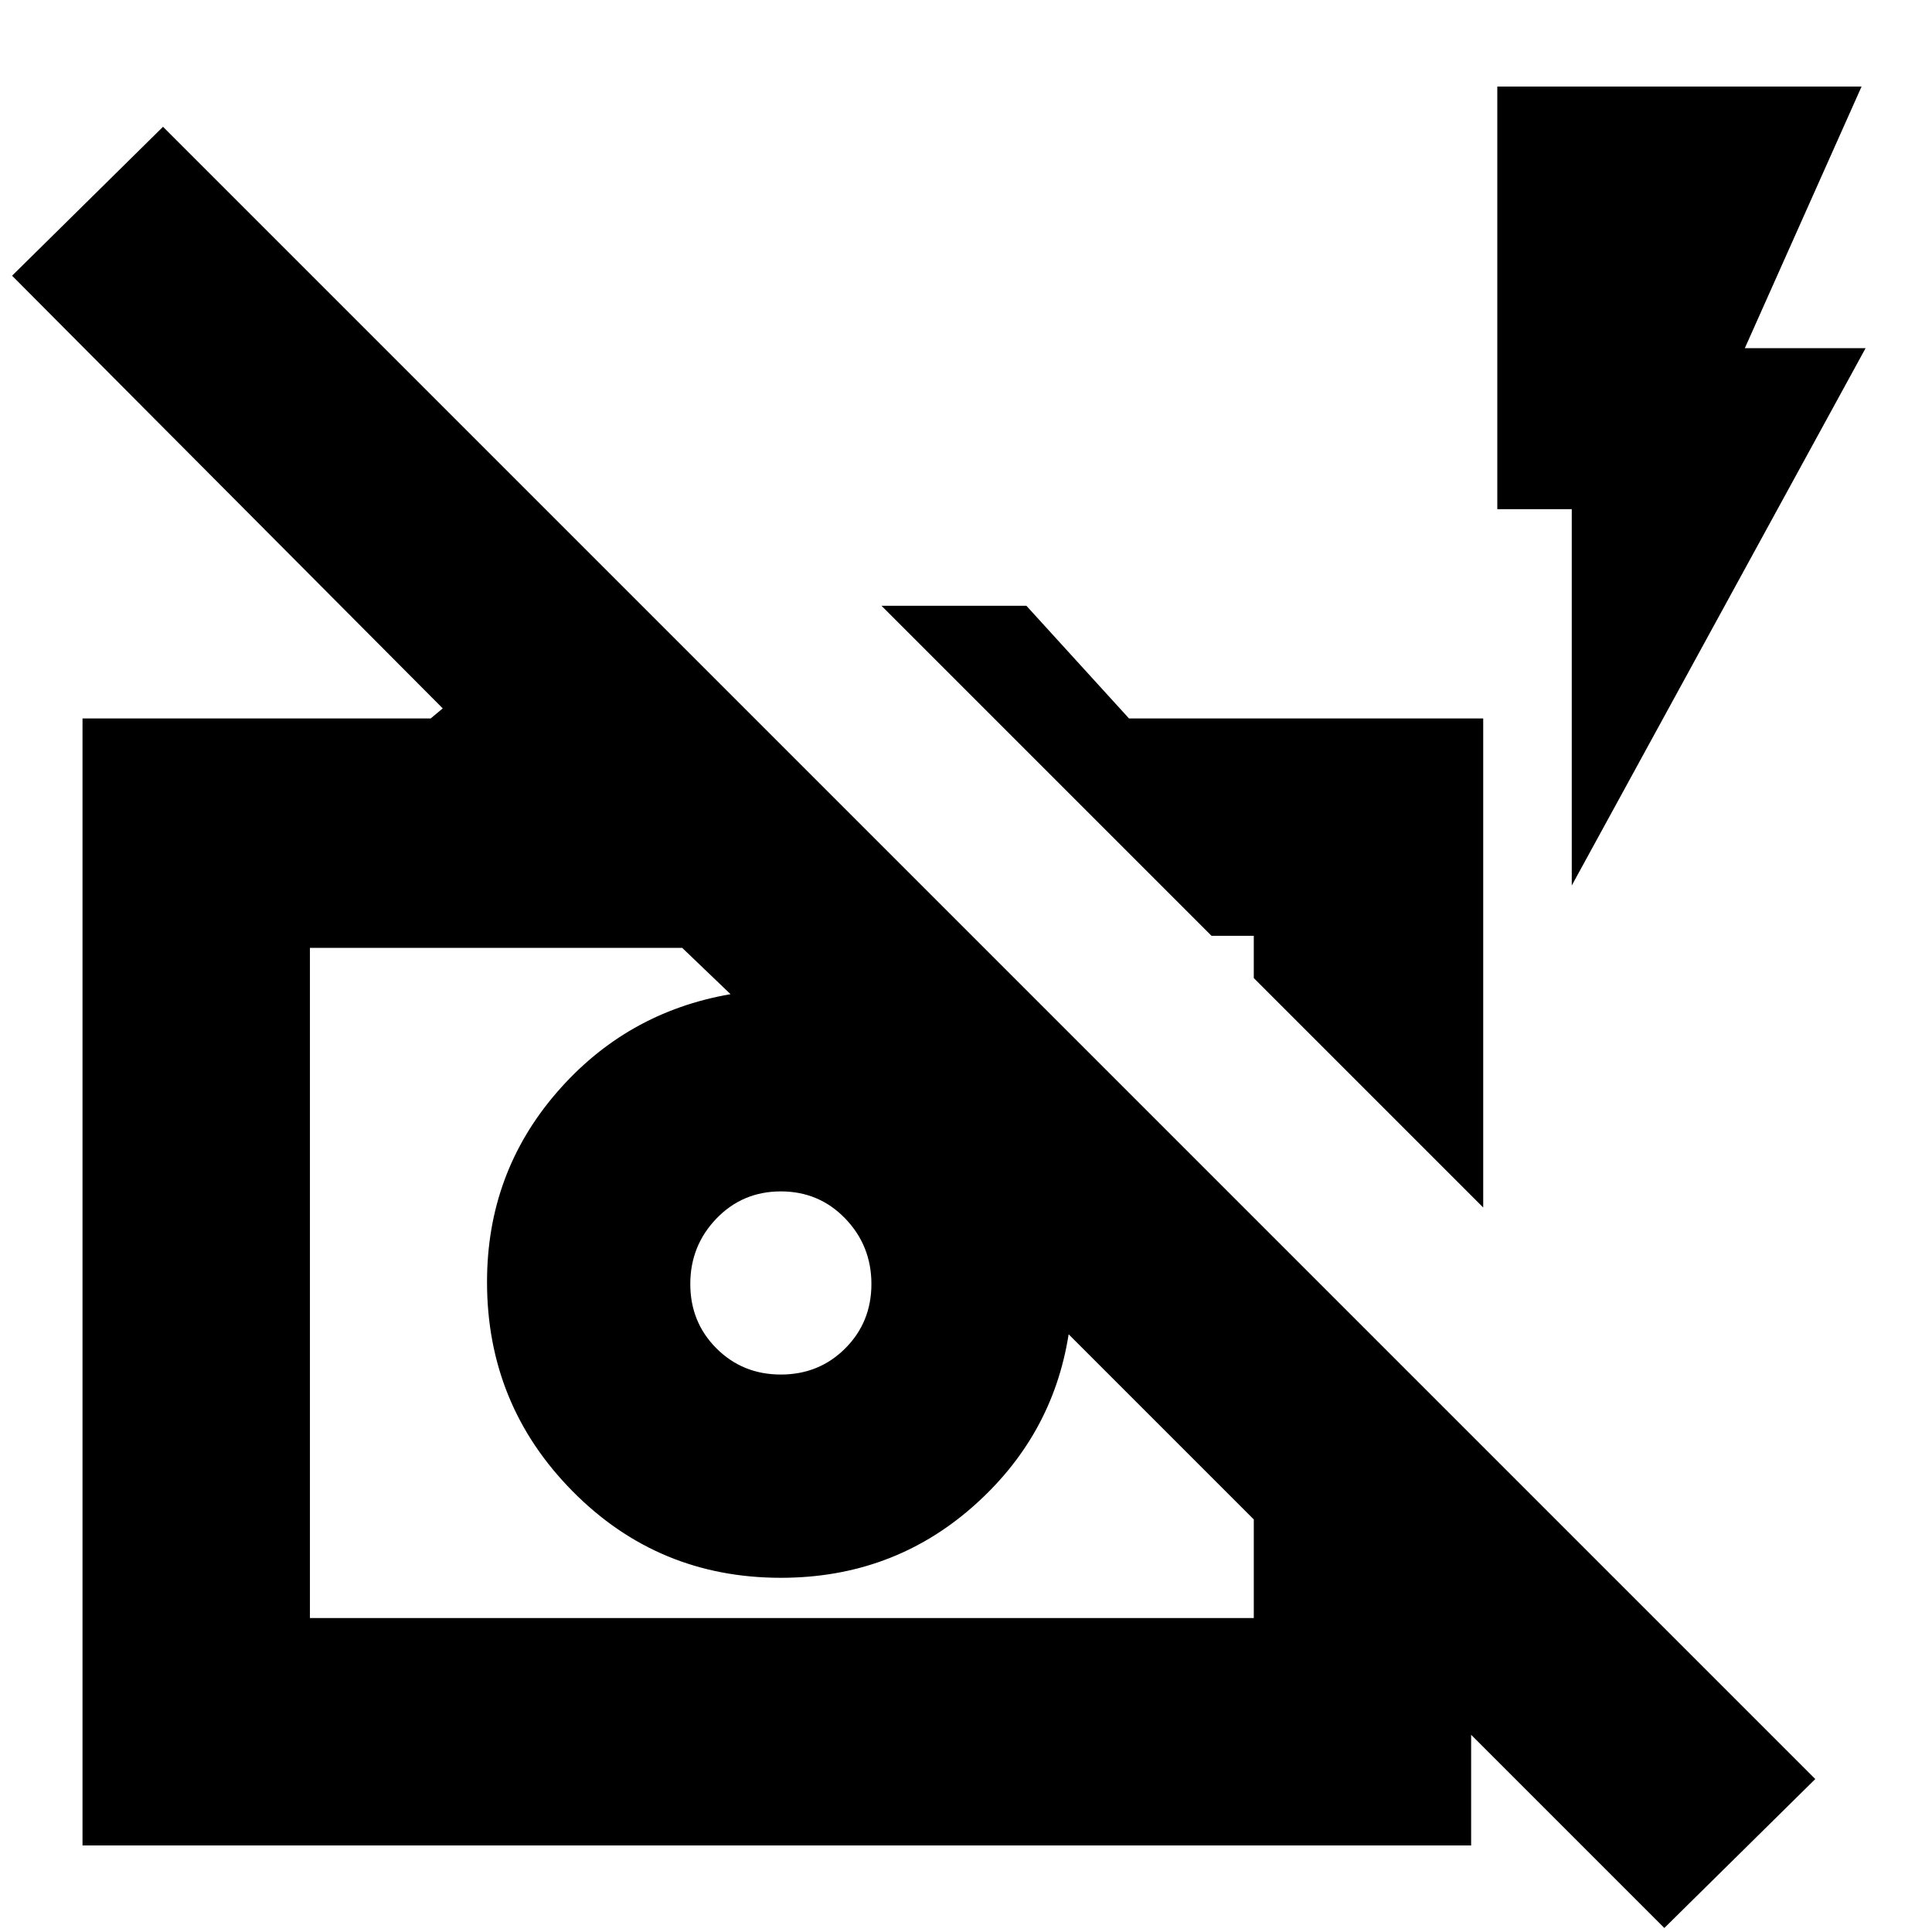 <svg xmlns="http://www.w3.org/2000/svg" height="24" width="24"><path d="m20.675 23.95-2.4-2.4v1.375H1.025v-14H5.35L5.5 8.8.15 3.425l1.875-1.85L22.55 22.1ZM3.85 20.1h11.725v-1.225l-2.3-2.3q-.2 1.275-1.2 2.15T9.7 19.6q-1.525 0-2.587-1.075-1.063-1.075-1.063-2.6 0-1.35.863-2.35.862-1 2.162-1.225l-.6-.575H3.85ZM18.425 15l-2.85-2.85v-.525h-.525l-4.1-4.1h1.8l1.275 1.4h4.4Zm1.1-4V6.325H18.6v-5.25h4.525l-1.45 3.25h1.5Zm-3.95 1.15ZM12.05 15.3ZM9.7 17.075q.475 0 .8-.325.325-.325.325-.8 0-.475-.325-.813-.325-.337-.8-.337-.475 0-.8.337-.325.338-.325.813 0 .475.325.8.325.325.8.325Z"/></svg>